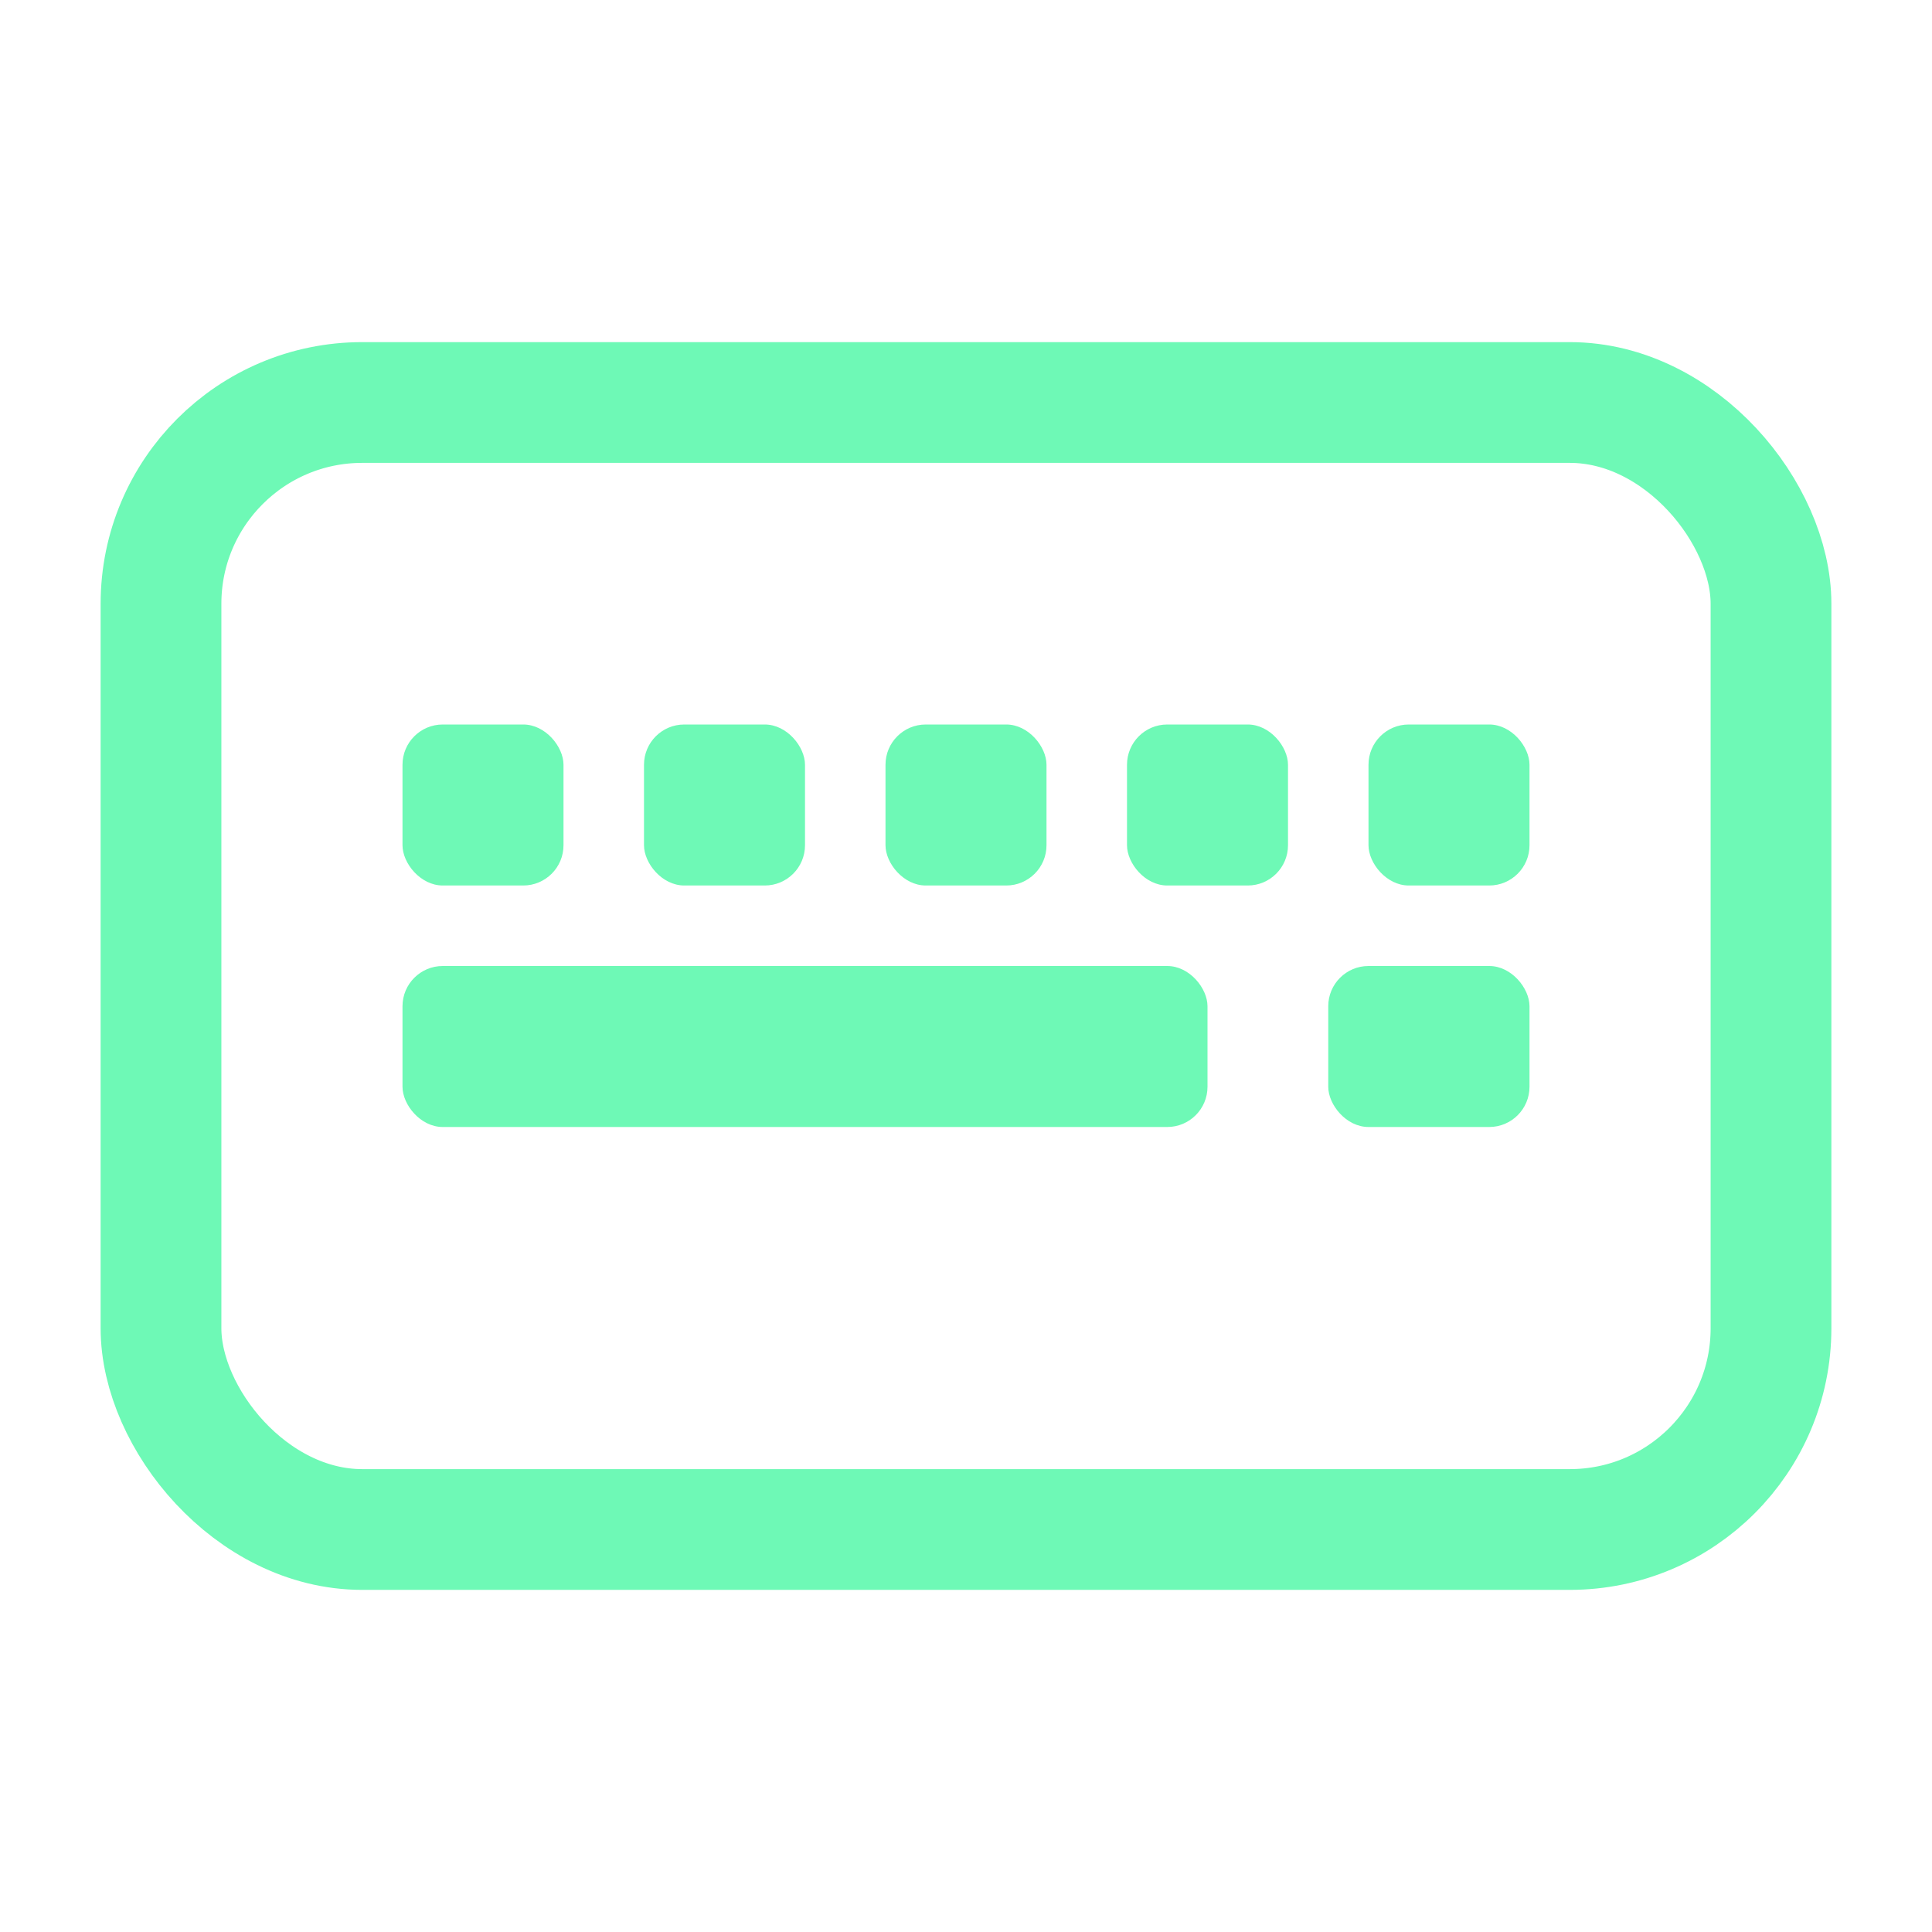<svg viewBox="0 0 24 24" fill="none" xmlns="http://www.w3.org/2000/svg">
  <rect x="2" y="5" width="20" height="14" rx="2.5" stroke="#6EF9B6" stroke-width="1.5"/>
  <rect x="5" y="9" width="2" height="2" rx="0.5" fill="#6EF9B6"/>
  <rect x="8" y="9" width="2" height="2" rx="0.5" fill="#6EF9B6"/>
  <rect x="11" y="9" width="2" height="2" rx="0.5" fill="#6EF9B6"/>
  <rect x="14" y="9" width="2" height="2" rx="0.5" fill="#6EF9B6"/>
  <rect x="17" y="9" width="2" height="2" rx="0.5" fill="#6EF9B6"/>
  <rect x="5" y="12" width="10" height="2" rx="0.5" fill="#6EF9B6"/>
  <rect x="16.5" y="12" width="2.5" height="2" rx="0.5" fill="#6EF9B6"/>
</svg>
